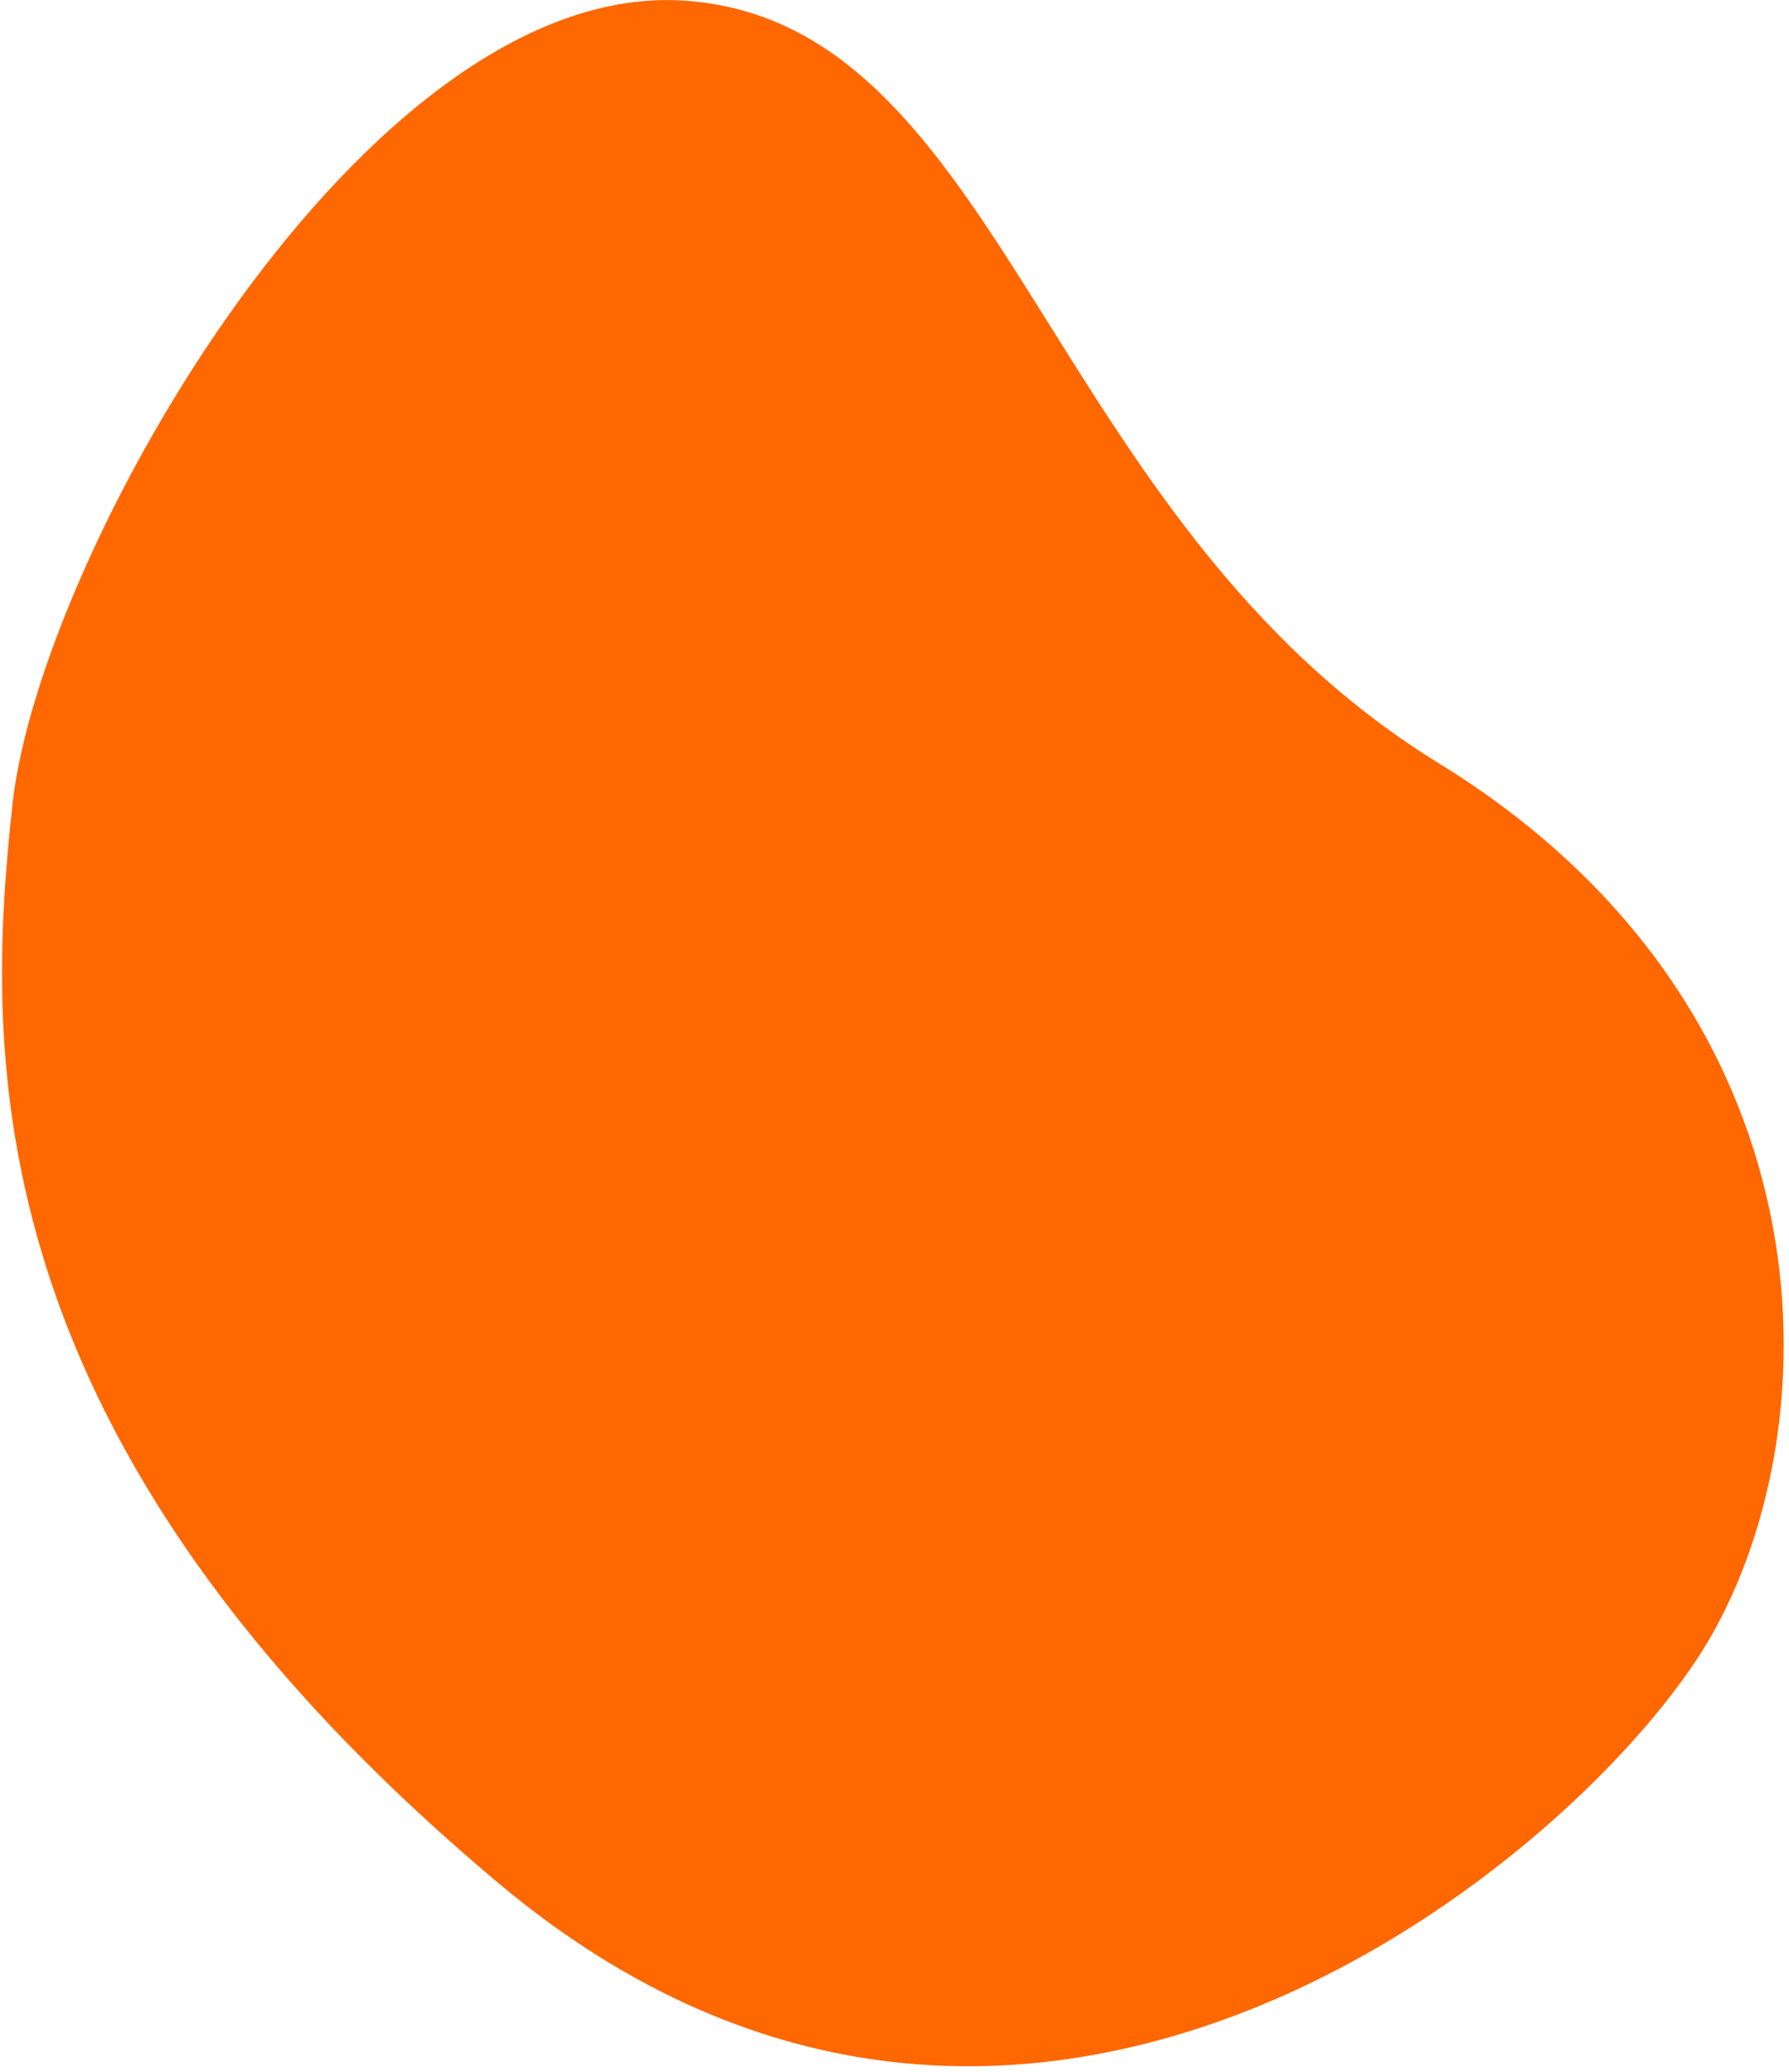 <?xml version="1.0" encoding="utf-8"?>
<!-- Generator: Adobe Illustrator 24.3.0, SVG Export Plug-In . SVG Version: 6.00 Build 0)  -->
<svg version="1.1" id="Layer_1" xmlns="http://www.w3.org/2000/svg" xmlns:xlink="http://www.w3.org/1999/xlink" x="0px" y="0px"
	 viewBox="0 0 240 278" style="enable-background:new 0 0 240 278;" xml:space="preserve">
<style type="text/css">
	.st0{fill-rule:evenodd;clip-rule:evenodd;fill:#FF6700;}
</style>
<g id="Page-1">
	<g id="HOME" transform="translate(-55, -5056)">
		<path id="Path-4-Copy-13" class="st0" d="M56.7,5163.7c3.8-33.7,47.5-110.7,90.3-107.6s47.9,69.6,101,102.3
			c53.1,32.7,53.2,88.3,36.4,117.4c-16.9,29.1-91.8,92.2-162.5,32.9S53,5197.5,56.7,5163.7z"/>
	</g>
</g>
</svg>
